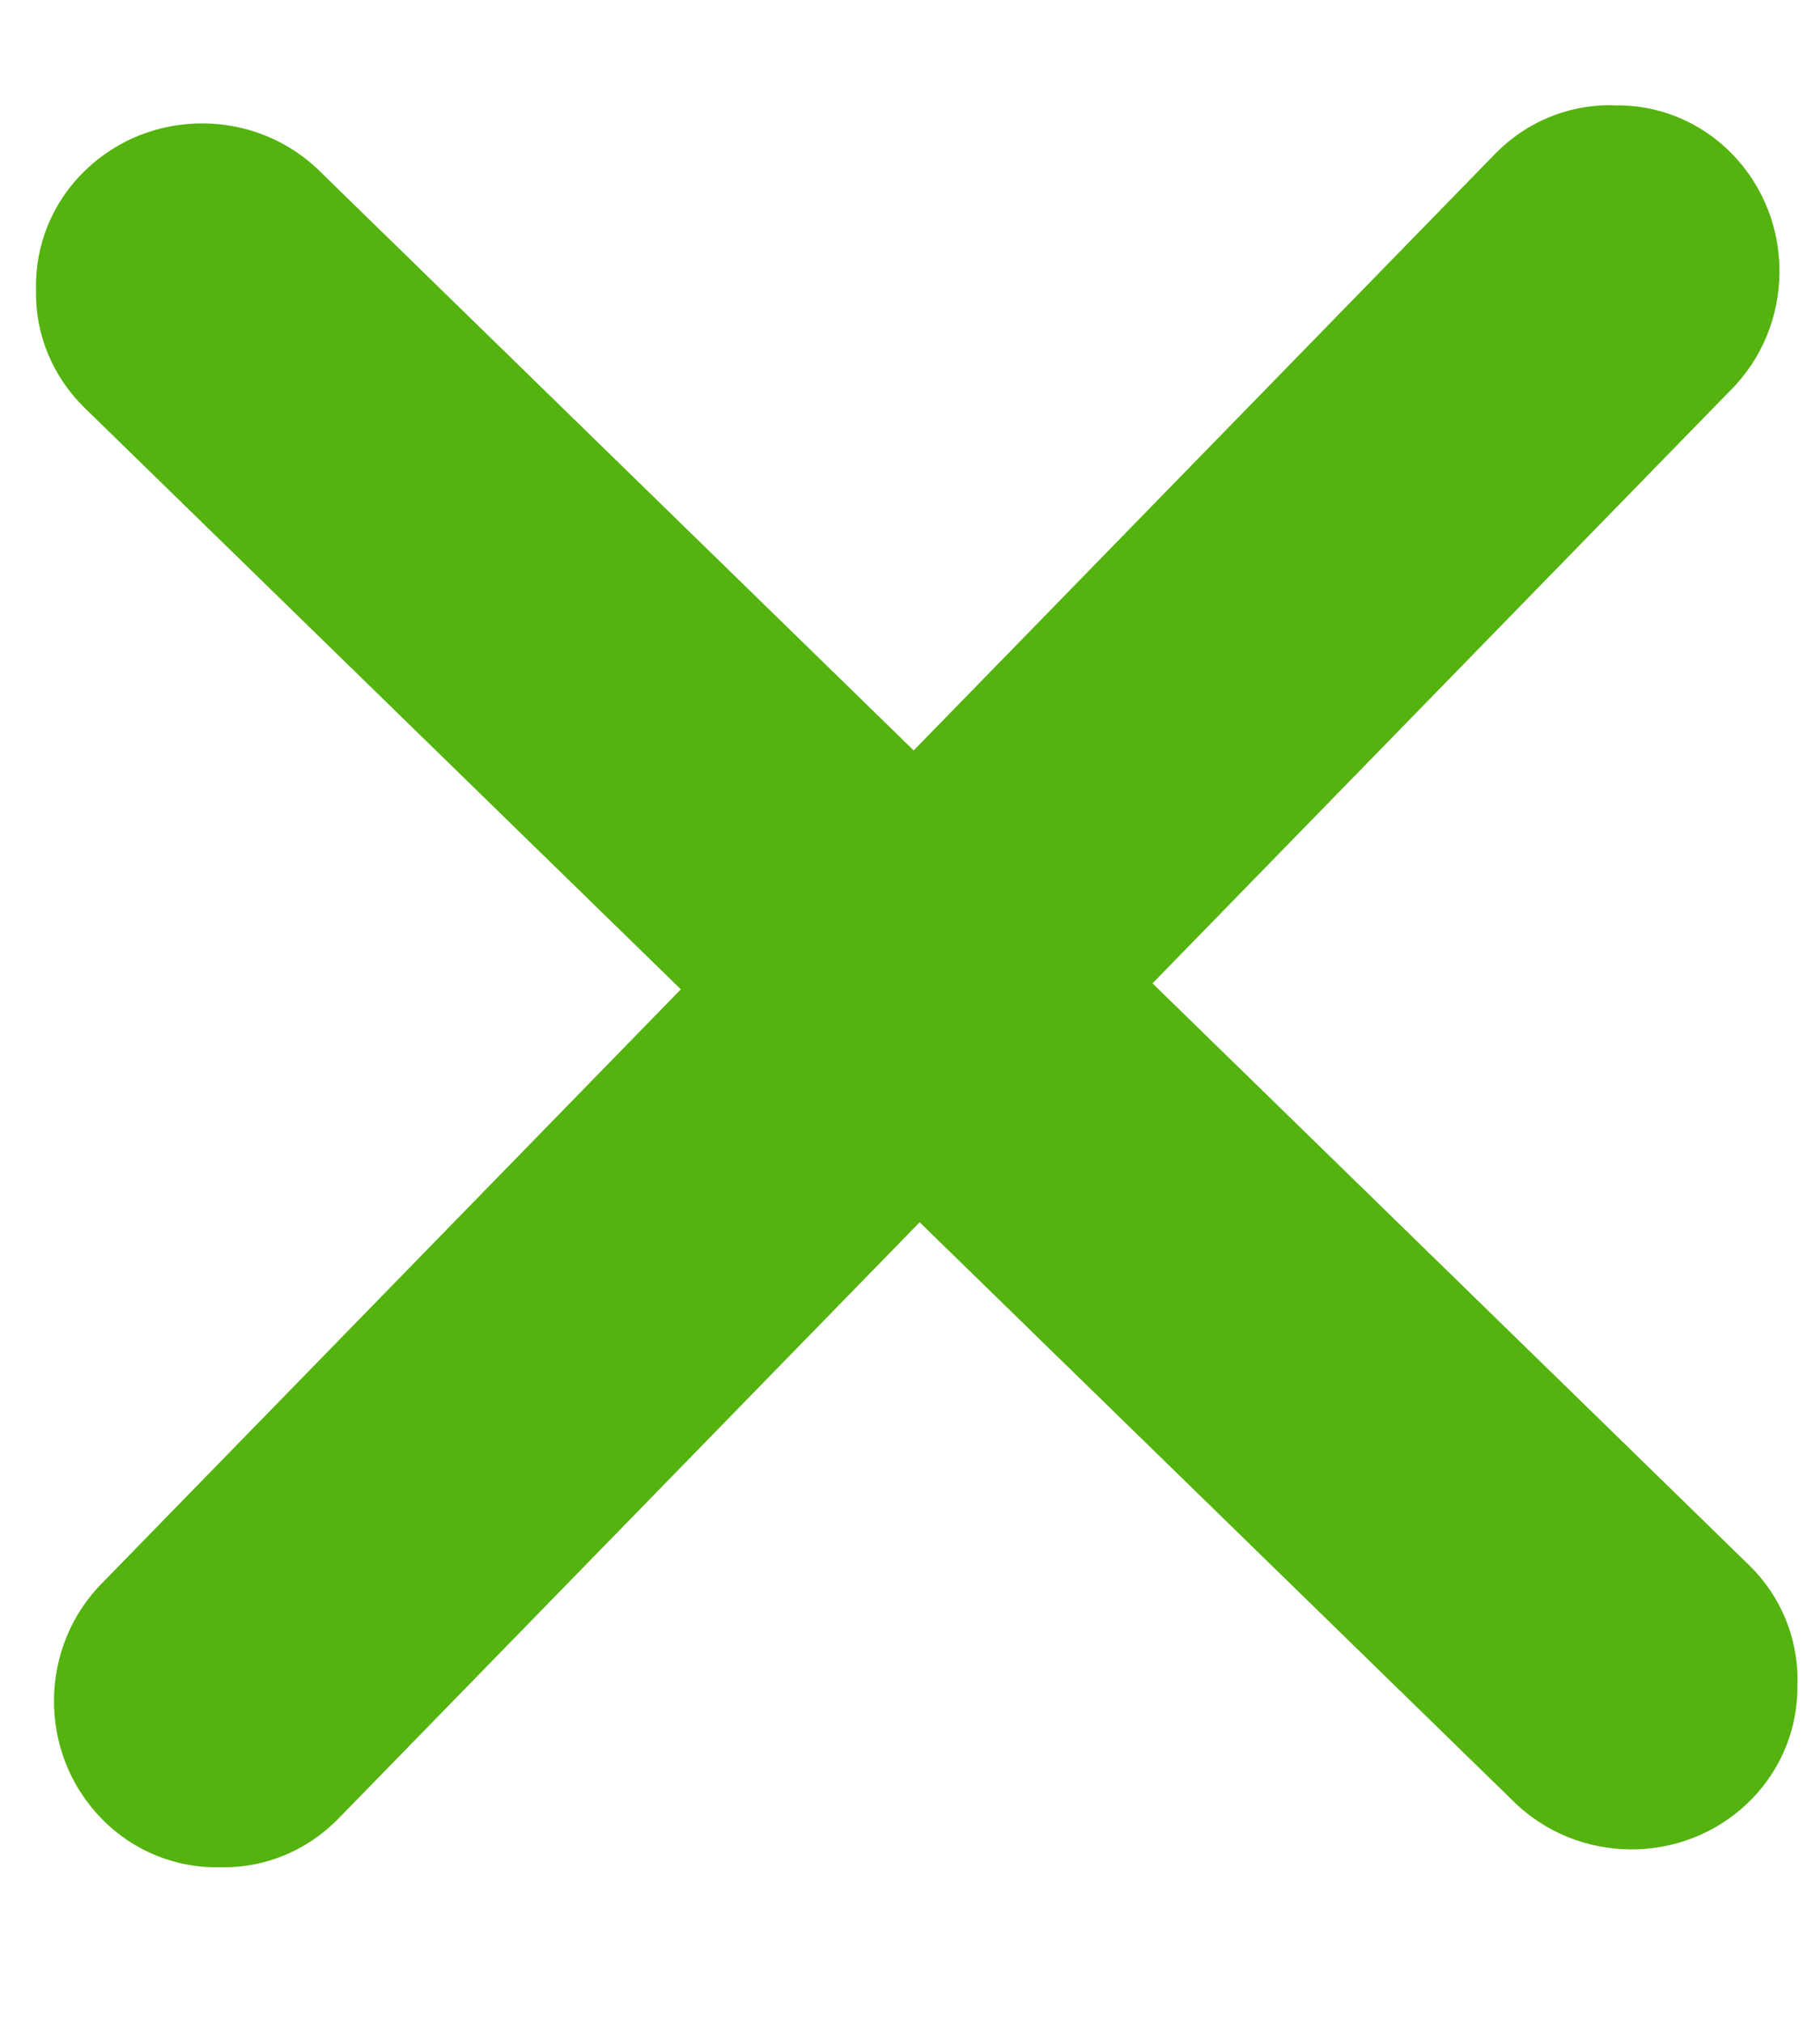 <?xml version="1.0" encoding="UTF-8"?>
<svg width="9px" height="10px" viewBox="0 0 9 10" version="1.1" xmlns="http://www.w3.org/2000/svg" xmlns:xlink="http://www.w3.org/1999/xlink">
    <!-- Generator: Sketch 47.1 (45422) - http://www.bohemiancoding.com/sketch -->
    <title>X</title>
    <desc>Created with Sketch.</desc>
    <defs></defs>
    <g id="Blog-Update" stroke="none" stroke-width="1" fill="none" fill-rule="evenodd">
        <g id="CL_BlogUpdate_scroll_01-update_992_emailClick" transform="translate(-226, -535)" fill="#54B30E">
            <g id="EMAIL-SIGN-UP" transform="translate(30, 525)">
                <g id="X" transform="translate(196, 10)">
                    <g id="Group">
                        <path d="M7.981,0.521 C8.192,0.516 8.404,0.596 8.565,0.761 C8.882,1.085 8.877,1.613 8.555,1.932 L1.669,8.995 C1.518,9.147 1.316,9.232 1.105,9.231 C1.099,9.231 1.092,9.231 1.085,9.231 C0.875,9.235 0.662,9.155 0.502,8.99 C0.185,8.666 0.189,8.138 0.512,7.819 L7.398,0.756 C7.548,0.604 7.75,0.52 7.961,0.52 C7.968,0.52 7.975,0.52 7.981,0.521 Z" id="Combined-Shape"></path>
                        <path d="M7.981,0.521 C8.192,0.516 8.404,0.596 8.565,0.761 C8.882,1.085 8.877,1.613 8.555,1.932 L1.669,8.995 C1.518,9.147 1.316,9.232 1.105,9.231 C1.099,9.231 1.092,9.231 1.085,9.231 C0.875,9.235 0.662,9.155 0.502,8.99 C0.185,8.666 0.189,8.138 0.512,7.819 L7.398,0.756 C7.548,0.604 7.75,0.52 7.961,0.52 C7.968,0.52 7.975,0.52 7.981,0.521 Z" id="Combined-Shape-Copy" transform="translate(4.533, 4.876) rotate(90) translate(-4.533, -4.876) "></path>
                    </g>
                </g>
            </g>
        </g>
    </g>
</svg>